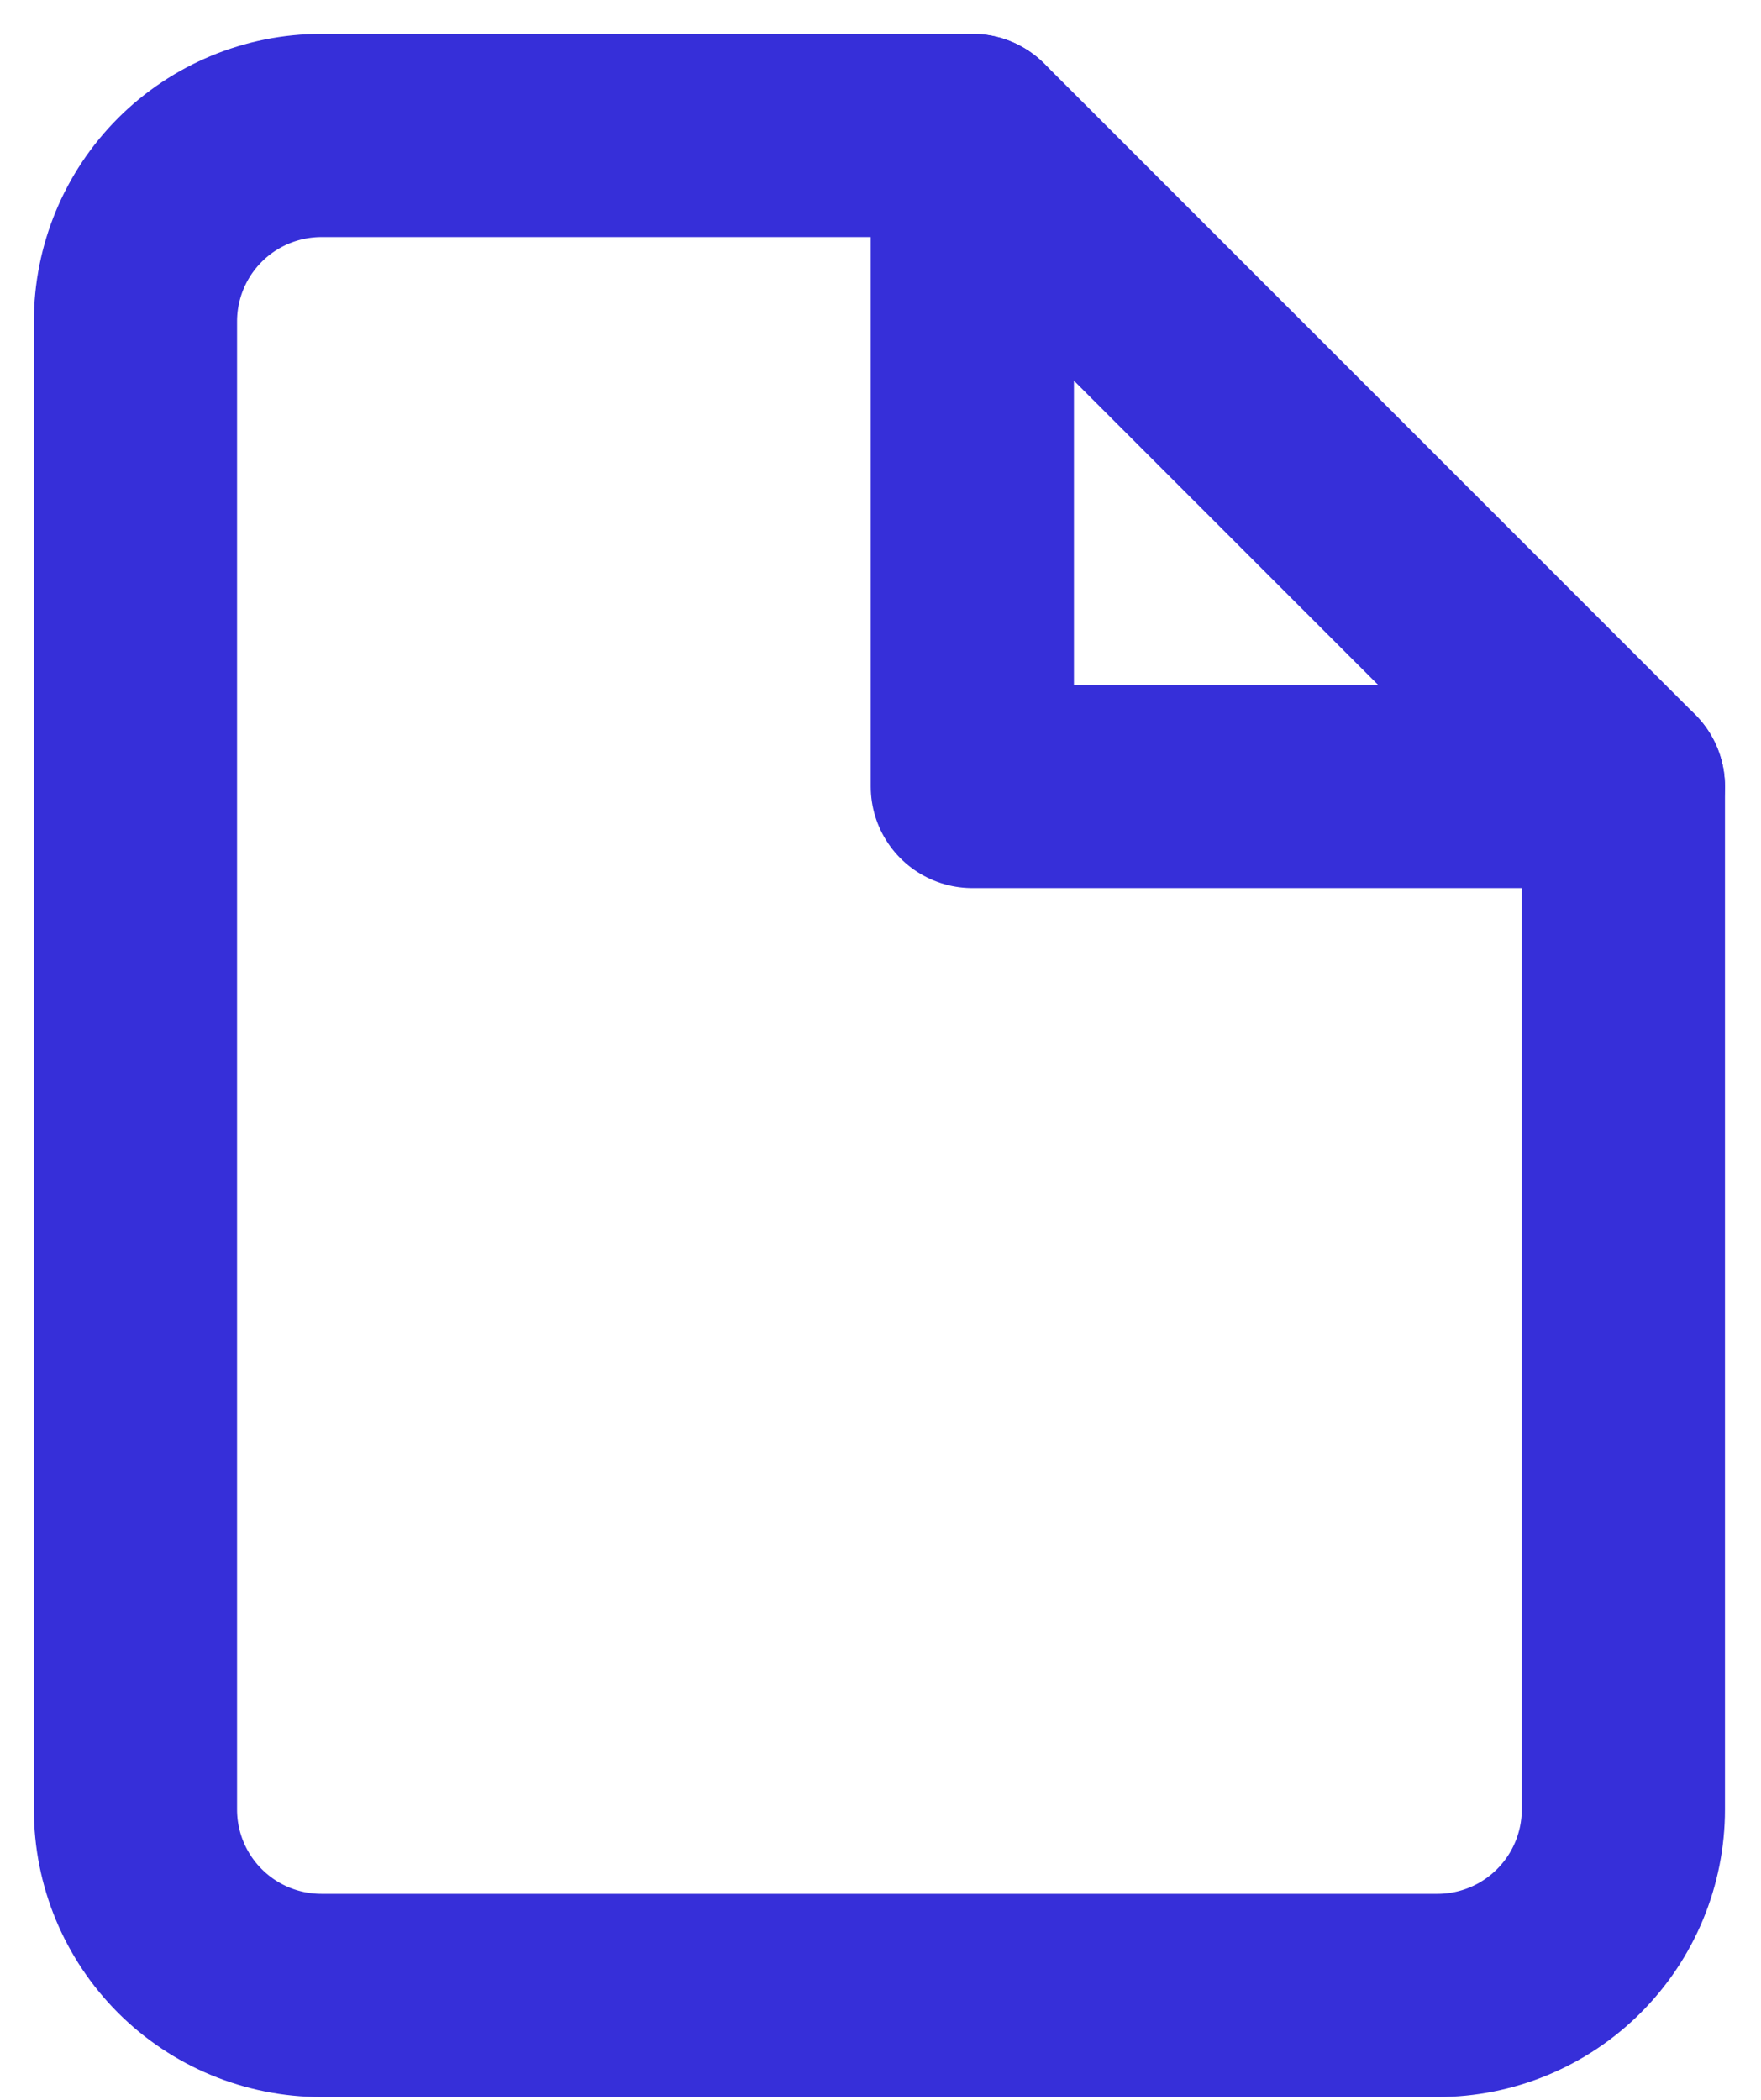 <svg width="26" height="31" viewBox="0 0 26 31" fill="none" xmlns="http://www.w3.org/2000/svg">
<g id="Group 63">
<path id="Vector" d="M14.357 2H4.746C4.018 2 3.319 2.289 2.804 2.804C2.289 3.319 2 4.018 2 4.746V26.713C2 27.442 2.289 28.14 2.804 28.655C3.319 29.17 4.018 29.459 4.746 29.459H21.222C21.95 29.459 22.648 29.17 23.163 28.655C23.678 28.14 23.968 27.442 23.968 26.713V11.611L14.357 2Z" stroke="#362FD9" stroke-width="3" stroke-linecap="round" stroke-linejoin="round"/>
<path id="Vector_2" d="M14.356 2V11.611H23.967" stroke="#362FD9" stroke-width="3" stroke-linecap="round" stroke-linejoin="round"/>
</g>
</svg>
